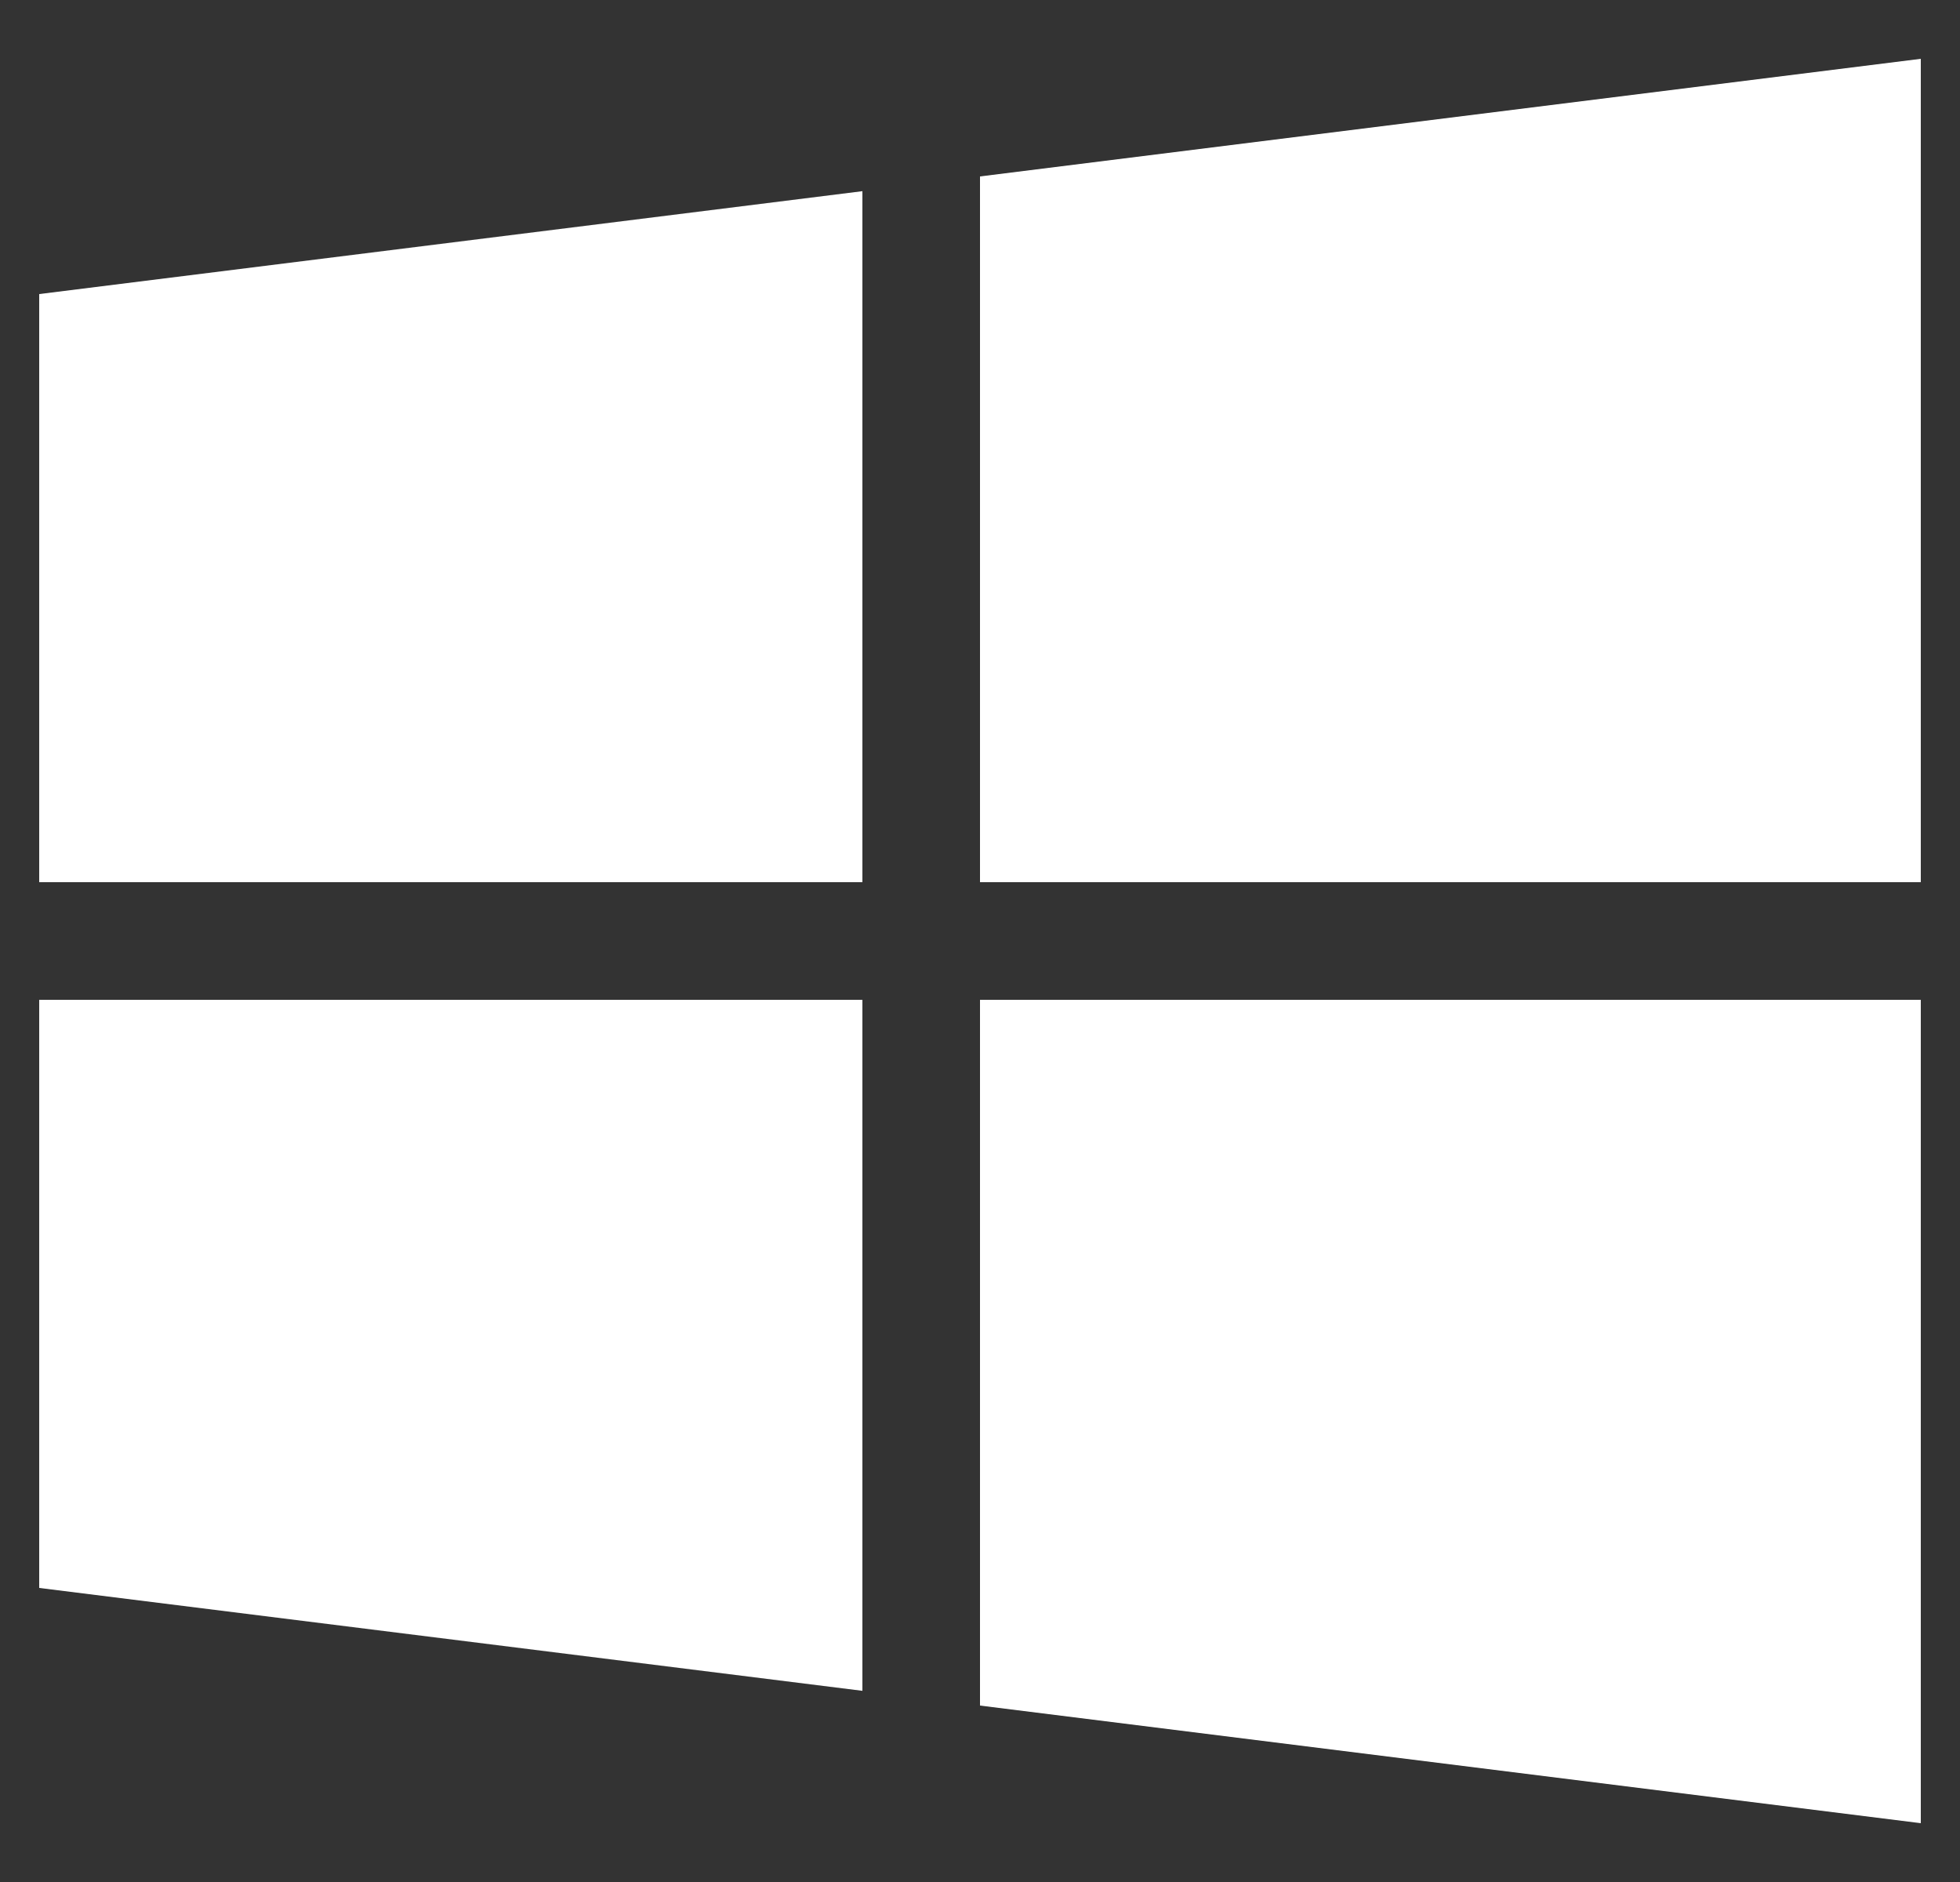 <svg width="25" height="24" viewBox="0 0 25 24" fill="none" xmlns="http://www.w3.org/2000/svg">
<rect x="0" y="0" width="25" height="24" fill="#333333" stroke="none"/>
<g clip-path="url(#clip0_733_34637)">
<path d="M0.5 3.75V11.25H11V2.438L0.5 3.75Z" fill="white"/>
<path d="M12.5 2.25V11.25H24.5V0.75L12.5 2.25Z" fill="white"/>
<path d="M12.5 12.75V21.75L24.5 23.25V12.75H12.5Z" fill="white"/>
<path d="M0.5 12.75V20.25L11 21.562V12.75H0.5Z" fill="white"/>
</g>
<defs>
<clipPath id="clip0_733_34637">
<rect width="24" height="24" fill="white" transform="translate(0.5)"/>
</clipPath>
</defs>
</svg>
